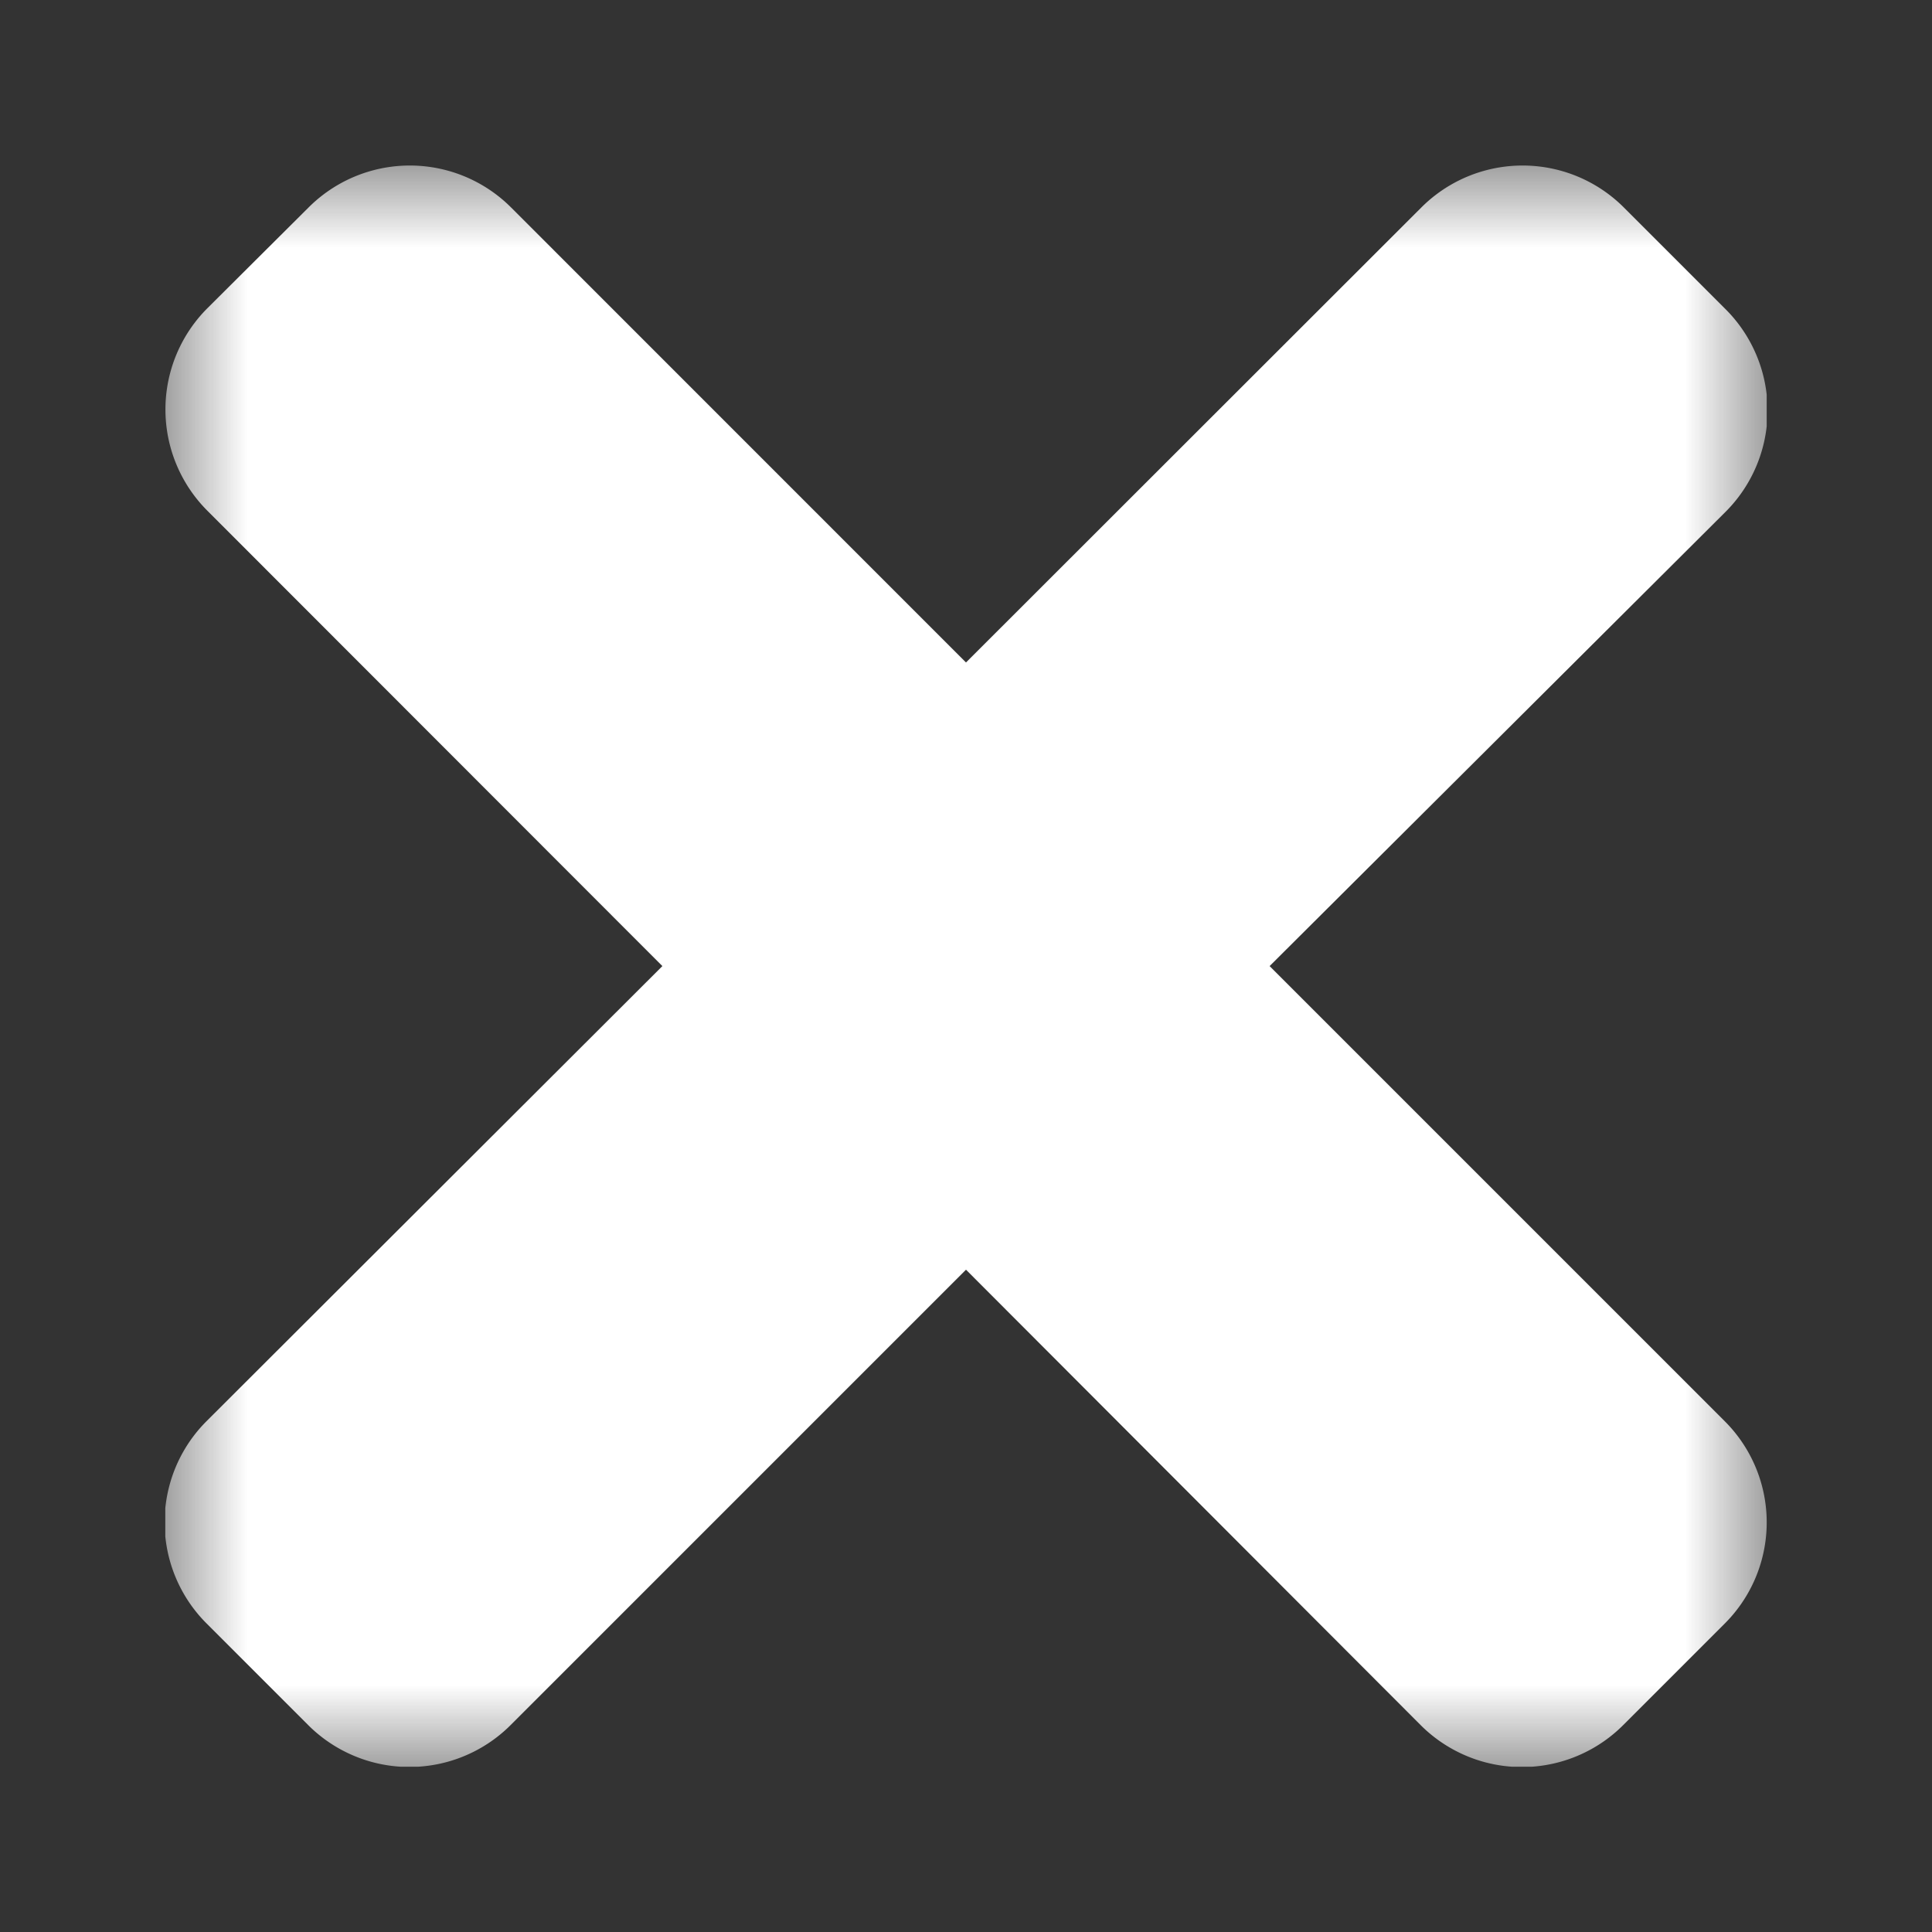 <?xml version="1.0" encoding="UTF-8" standalone="no"?>
<svg
   width="120"
   height="120"
   viewBox="0 0 120 120"
   version="1.1"
   id="svg18"
   sodipodi:docname="Grupo 20544.svg"
   inkscape:version="1.1.2 (b8e25be8, 2022-02-05)"
   xmlns:inkscape="http://www.inkscape.org/namespaces/inkscape"
   xmlns:sodipodi="http://sodipodi.sourceforge.net/DTD/sodipodi-0.dtd"
   xmlns="http://www.w3.org/2000/svg"
   xmlns:svg="http://www.w3.org/2000/svg">
  <rect x="0" y="0" width="120" height="120" fill="#333333" stroke="none"/>
  <sodipodi:namedview
     id="namedview20"
     pagecolor="#ffffff"
     bordercolor="#666666"
     borderopacity="1.0"
     inkscape:pageshadow="2"
     inkscape:pageopacity="0.0"
     inkscape:pagecheckerboard="0"
     showgrid="false"
     width="120px"
     inkscape:zoom="4"
     inkscape:cx="26.625"
     inkscape:cy="77.375"
     inkscape:window-width="1399"
     inkscape:window-height="847"
     inkscape:window-x="0"
     inkscape:window-y="25"
     inkscape:window-maximized="0"
     inkscape:current-layer="svg18" />
  <defs
     id="defs11">
    <clipPath
       id="clip-path">
      <rect
         id="Rectángulo_1979"
         data-name="Rectángulo 1979"
         width="18.946"
         height="18.946"
         fill="#ffffff"
         x="0"
         y="0" />
    </clipPath>
    <clipPath
       id="clip-path-5">
      <rect
         id="Rectángulo_1979-5"
         data-name="Rectángulo 1979"
         width="18.946"
         height="18.946"
         fill="#ffffff"
         x="0"
         y="0" />
    </clipPath>
    <mask
       maskUnits="userSpaceOnUse"
       id="mask336">
      <rect
         style="fill:#cccccc;stroke-width:0.28"
         id="rect338"
         width="19.048"
         height="19.048"
         x="17.476"
         y="40.476" />
    </mask>
  </defs>
  <g
     id="Grupo_20544"
     data-name="Grupo 20544"
     transform="matrix(5.25,0,0,5.25,-81.75,-202.5)"
     mask="url(#mask336)">
    <rect
       id="Rectángulo_1980"
       data-name="Rectángulo 1980"
       width="24"
       height="24"
       transform="translate(15,38)"
       fill="none"
       x="0"
       y="0" />
    <g
       id="Grupo_20312"
       data-name="Grupo 20312"
       transform="translate(17.527,40.527)">
      <g
         id="Grupo_20311"
         data-name="Grupo 20311"
         clip-path="url(#clip-path-5)">
        <path
           id="Trazado_12352"
           data-name="Trazado 12352"
           d="m 18.45,14.858 a 1.691,1.691 0 0 1 0,2.393 l -1.2,1.2 a 1.694,1.694 0 0 1 -2.4,0 L 9.473,13.065 4.088,18.45 a 1.694,1.694 0 0 1 -2.4,0 l -1.2,-1.2 a 1.691,1.691 0 0 1 0,-2.393 L 5.881,9.473 0.5,4.088 a 1.694,1.694 0 0 1 0,-2.4 L 1.693,0.5 a 1.694,1.694 0 0 1 2.4,0 L 9.473,5.881 14.858,0.5 a 1.694,1.694 0 0 1 2.4,0 l 1.2,1.2 a 1.694,1.694 0 0 1 0,2.4 l -5.393,5.373 z"
           transform="translate(0,0.001)"
           fill="#ffffff" />
      </g>
    </g>
  </g>
</svg>
